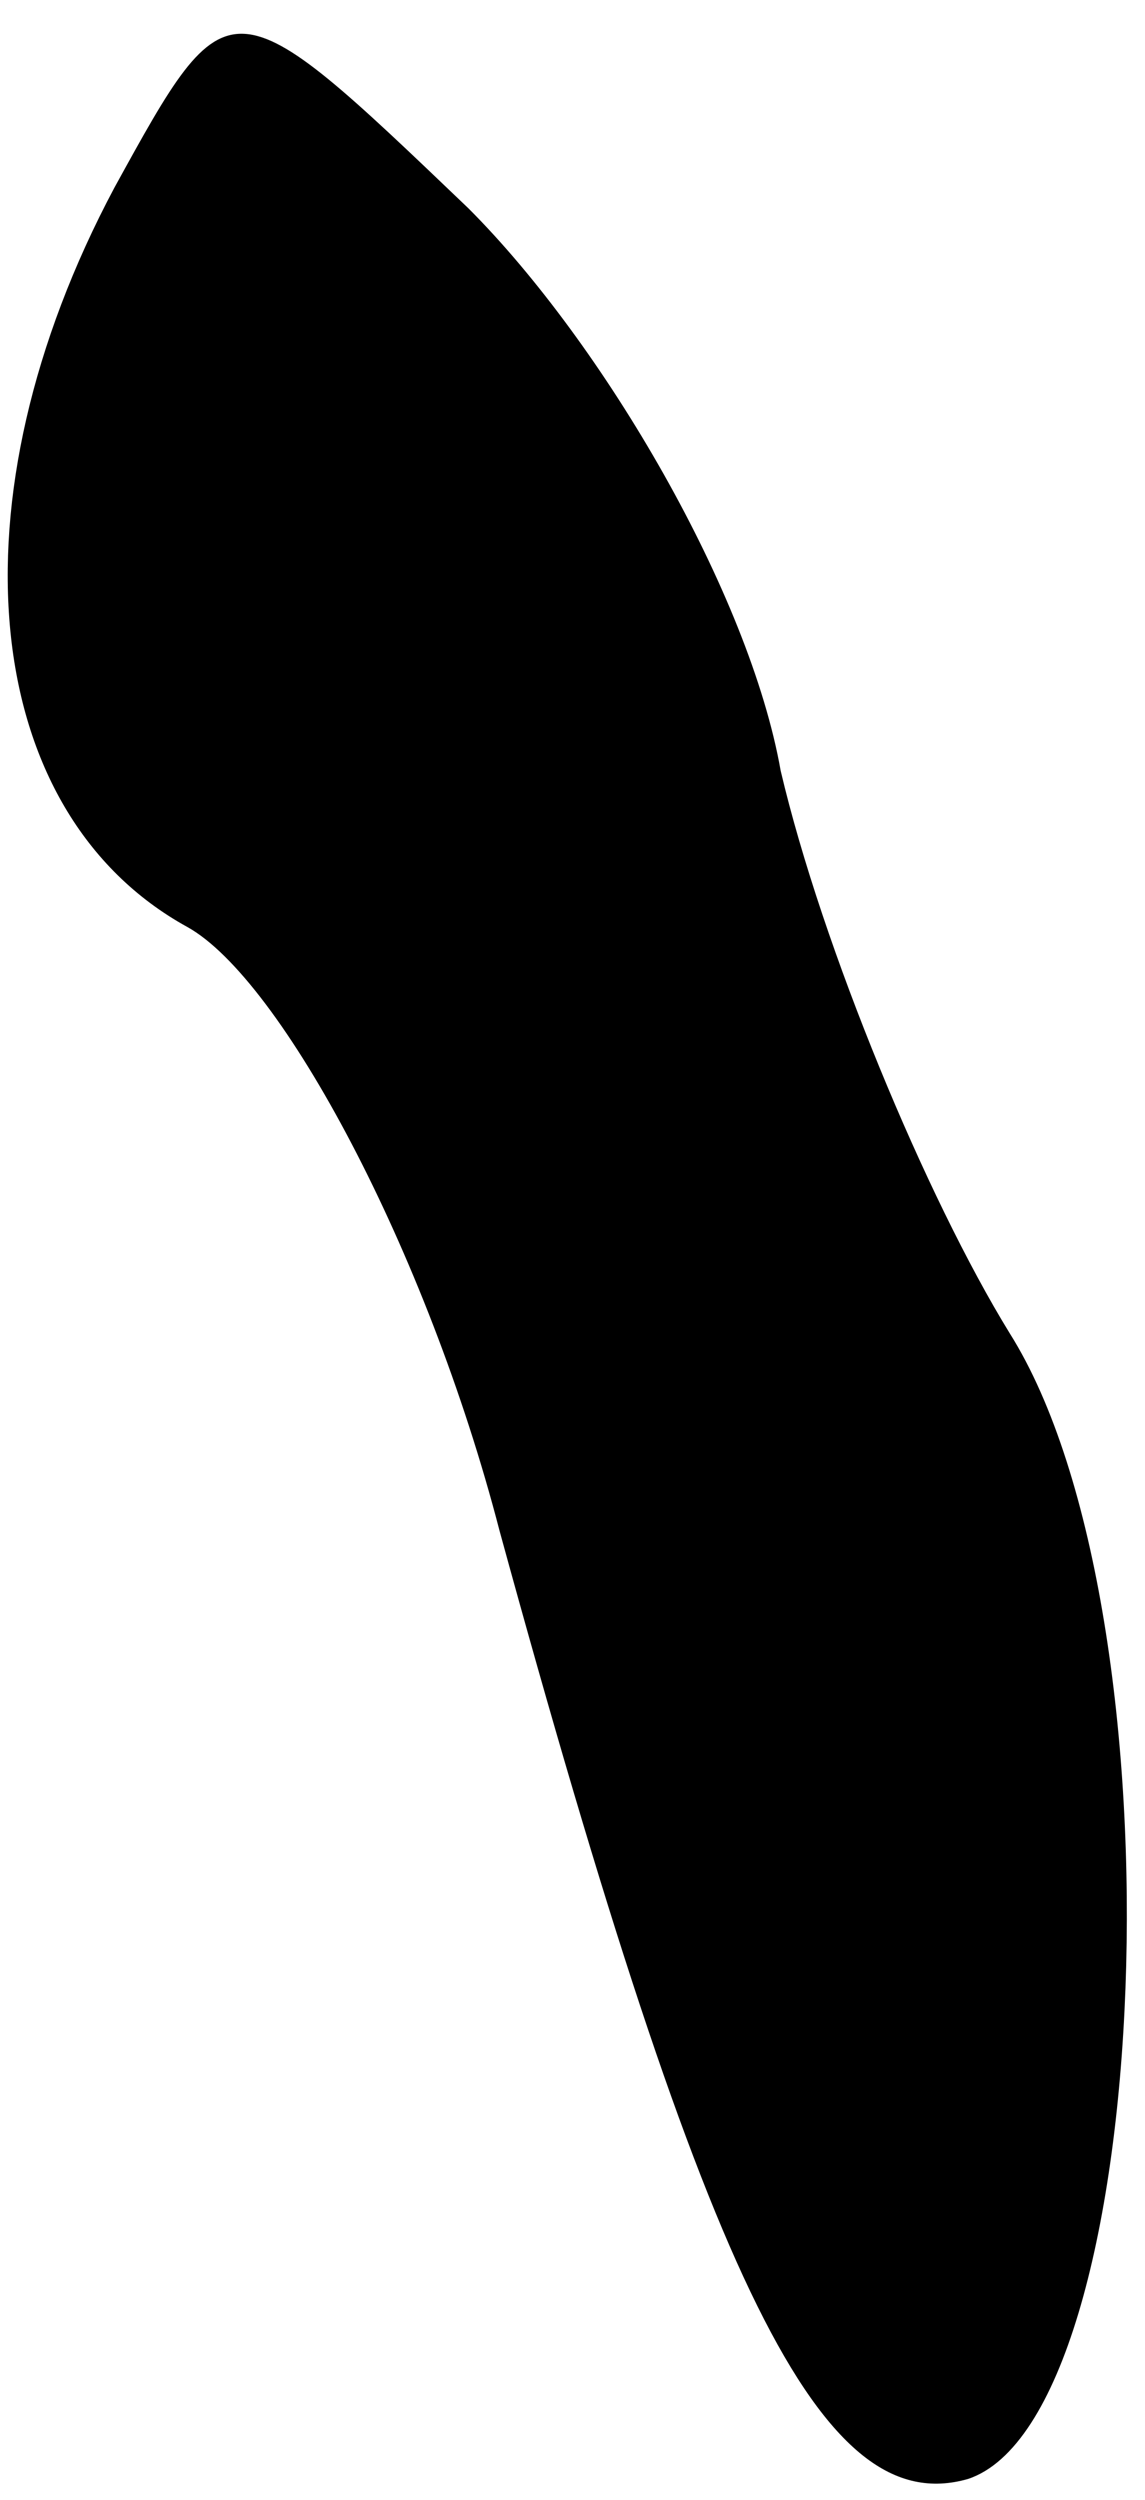 <?xml version="1.0" standalone="no"?>
<!DOCTYPE svg PUBLIC "-//W3C//DTD SVG 20010904//EN"
 "http://www.w3.org/TR/2001/REC-SVG-20010904/DTD/svg10.dtd">
<svg version="1.0" xmlns="http://www.w3.org/2000/svg"
 width="11pt" height="24pt" viewBox="0 0 11 24"
 preserveAspectRatio="xMidYMid meet">
<g transform="translate(0,24) scale(0.1,-0.1)"
fill="#000000" stroke="none">
<path fill="#000000" stroke="none" d="M11 222 c-16 -30 -13 -60 7 -71 9 -5
23 -31 30 -58 20 -73 31 -95 45 -91 18 6 21 83 4 110 -8 13 -18 37 -22 54 -3
17 -17 41 -30 54 -23 22 -23 22 -34 2z"/>
</g>
</svg>

